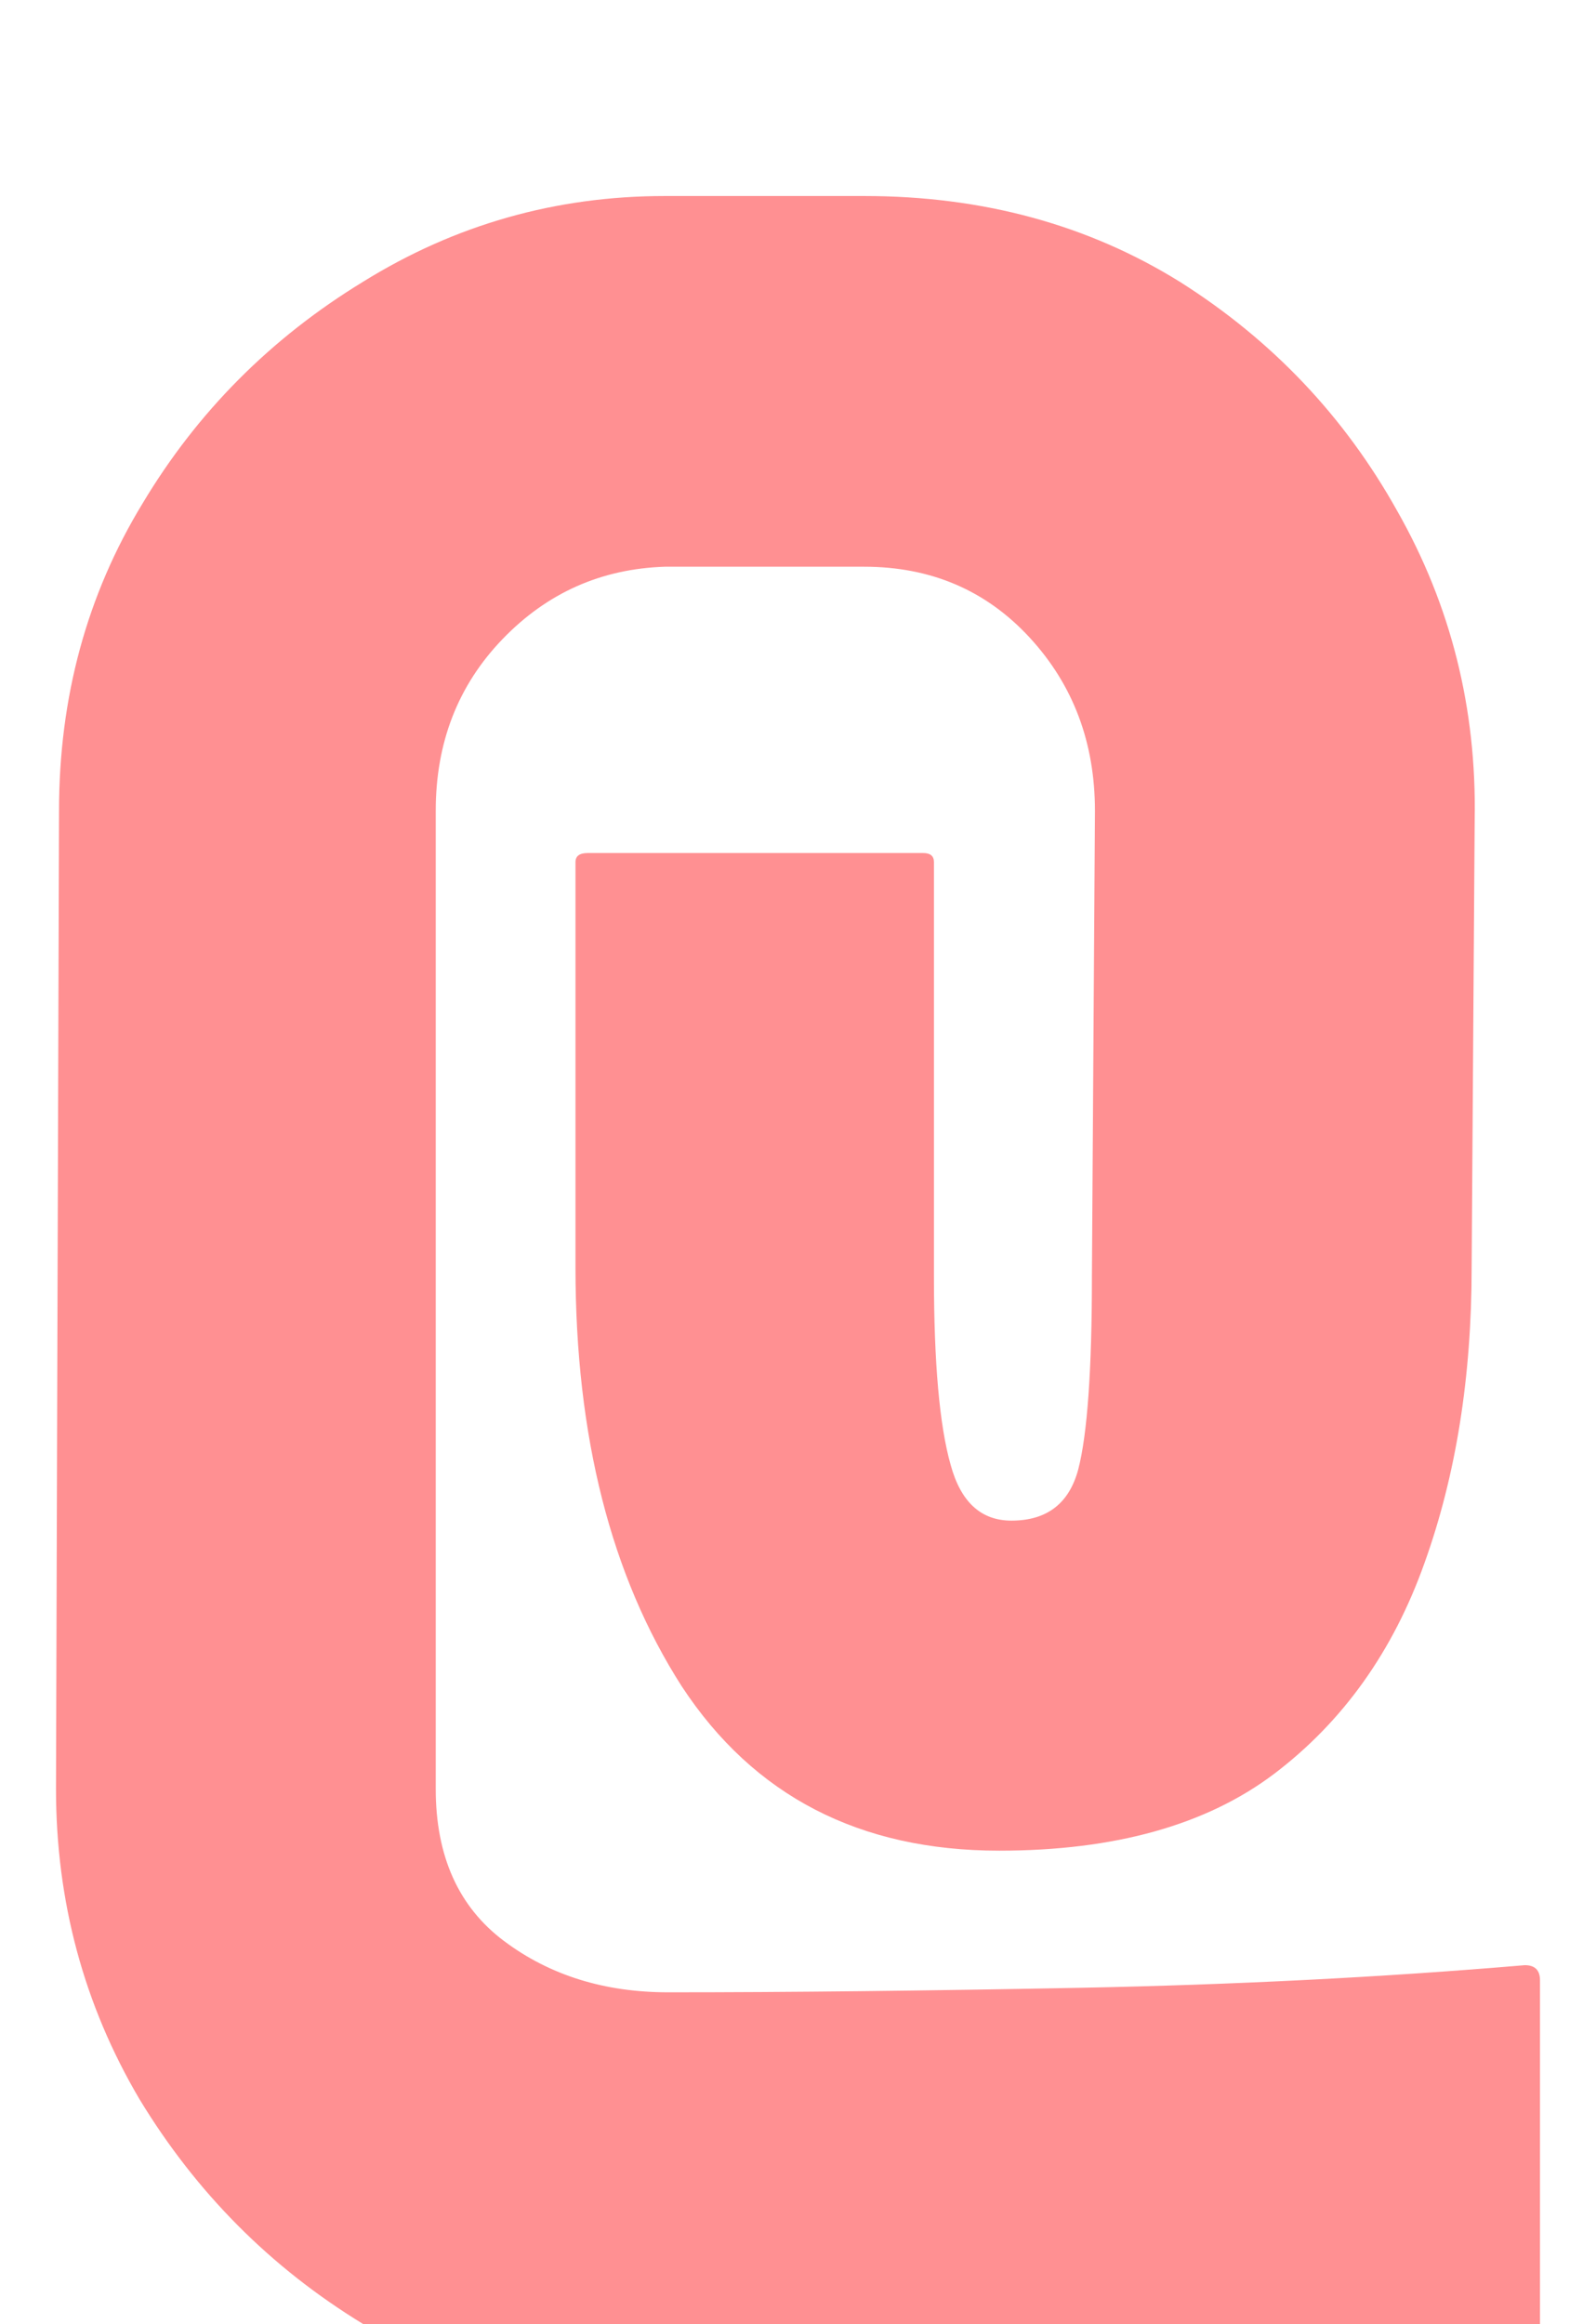 <svg width="57" height="83" viewBox="0 0 57 83" fill="none" xmlns="http://www.w3.org/2000/svg">
<g filter="url(#filter0_di_83_363)">
<path d="M23.862 79C19.92 79 16.285 77.996 12.958 75.986C9.667 73.977 7.009 71.305 4.984 67.968C2.995 64.596 2 60.9 2 56.882L2.108 21.956C2.108 17.902 3.103 14.243 5.092 10.978C7.045 7.713 9.667 5.077 12.958 3.067C16.249 1.022 19.848 0 23.753 0H30.86C35.091 0 38.852 1.022 42.143 3.067C45.434 5.148 48.02 7.875 49.901 11.247C51.818 14.62 52.74 18.297 52.667 22.279L52.559 38.262C52.559 42.173 51.998 45.689 50.877 48.81C49.756 51.967 47.966 54.478 45.507 56.344C43.084 58.174 39.811 59.089 35.688 59.089C30.697 59.089 26.918 57.133 24.35 53.223C21.819 49.276 20.553 44.289 20.553 38.262V23.786C20.553 23.571 20.697 23.463 20.987 23.463H32.975C33.229 23.463 33.355 23.571 33.355 23.786V38.585C33.355 41.67 33.554 43.913 33.952 45.312C34.313 46.639 35.037 47.303 36.122 47.303C37.388 47.303 38.183 46.693 38.509 45.473C38.834 44.218 38.997 41.922 38.997 38.585L39.105 21.956C39.105 19.517 38.328 17.454 36.773 15.768C35.218 14.082 33.247 13.238 30.86 13.238H23.753C21.475 13.31 19.54 14.171 17.949 15.822C16.358 17.472 15.562 19.517 15.562 21.956V56.882C15.562 59.286 16.376 61.098 18.003 62.317C19.631 63.537 21.583 64.147 23.862 64.147C28.166 64.147 33.066 64.093 38.563 63.986C44.096 63.878 49.394 63.609 54.458 63.178C54.819 63.178 55 63.358 55 63.717V77.386C55 77.708 54.819 77.888 54.458 77.924C53.553 77.996 51.89 78.085 49.467 78.193C47.044 78.336 44.639 78.462 42.252 78.57C39.25 78.713 36.14 78.821 32.921 78.892C29.703 78.964 26.683 79 23.862 79Z" fill="#FF9092"/>
</g>
<defs>
<filter id="filter0_di_83_363" x="0" y="0" width="57" height="84" filterUnits="userSpaceOnUse" color-interpolation-filters="sRGB">
<feFlood flood-opacity="0" result="BackgroundImageFix"/>
<feColorMatrix in="SourceAlpha" type="matrix" values="0 0 0 0 0 0 0 0 0 0 0 0 0 0 0 0 0 0 127 0" result="hardAlpha"/>
<feOffset dy="2"/>
<feGaussianBlur stdDeviation="1"/>
<feComposite in2="hardAlpha" operator="out"/>
<feColorMatrix type="matrix" values="0 0 0 0 0 0 0 0 0 0 0 0 0 0 0 0 0 0 0.25 0"/>
<feBlend mode="normal" in2="BackgroundImageFix" result="effect1_dropShadow_83_363"/>
<feBlend mode="normal" in="SourceGraphic" in2="effect1_dropShadow_83_363" result="shape"/>
<feColorMatrix in="SourceAlpha" type="matrix" values="0 0 0 0 0 0 0 0 0 0 0 0 0 0 0 0 0 0 127 0" result="hardAlpha"/>
<feOffset dy="5"/>
<feGaussianBlur stdDeviation="2.5"/>
<feComposite in2="hardAlpha" operator="arithmetic" k2="-1" k3="1"/>
<feColorMatrix type="matrix" values="0 0 0 0 1 0 0 0 0 1 0 0 0 0 1 0 0 0 0.35 0"/>
<feBlend mode="normal" in2="shape" result="effect2_innerShadow_83_363"/>
</filter>
</defs>
</svg>
